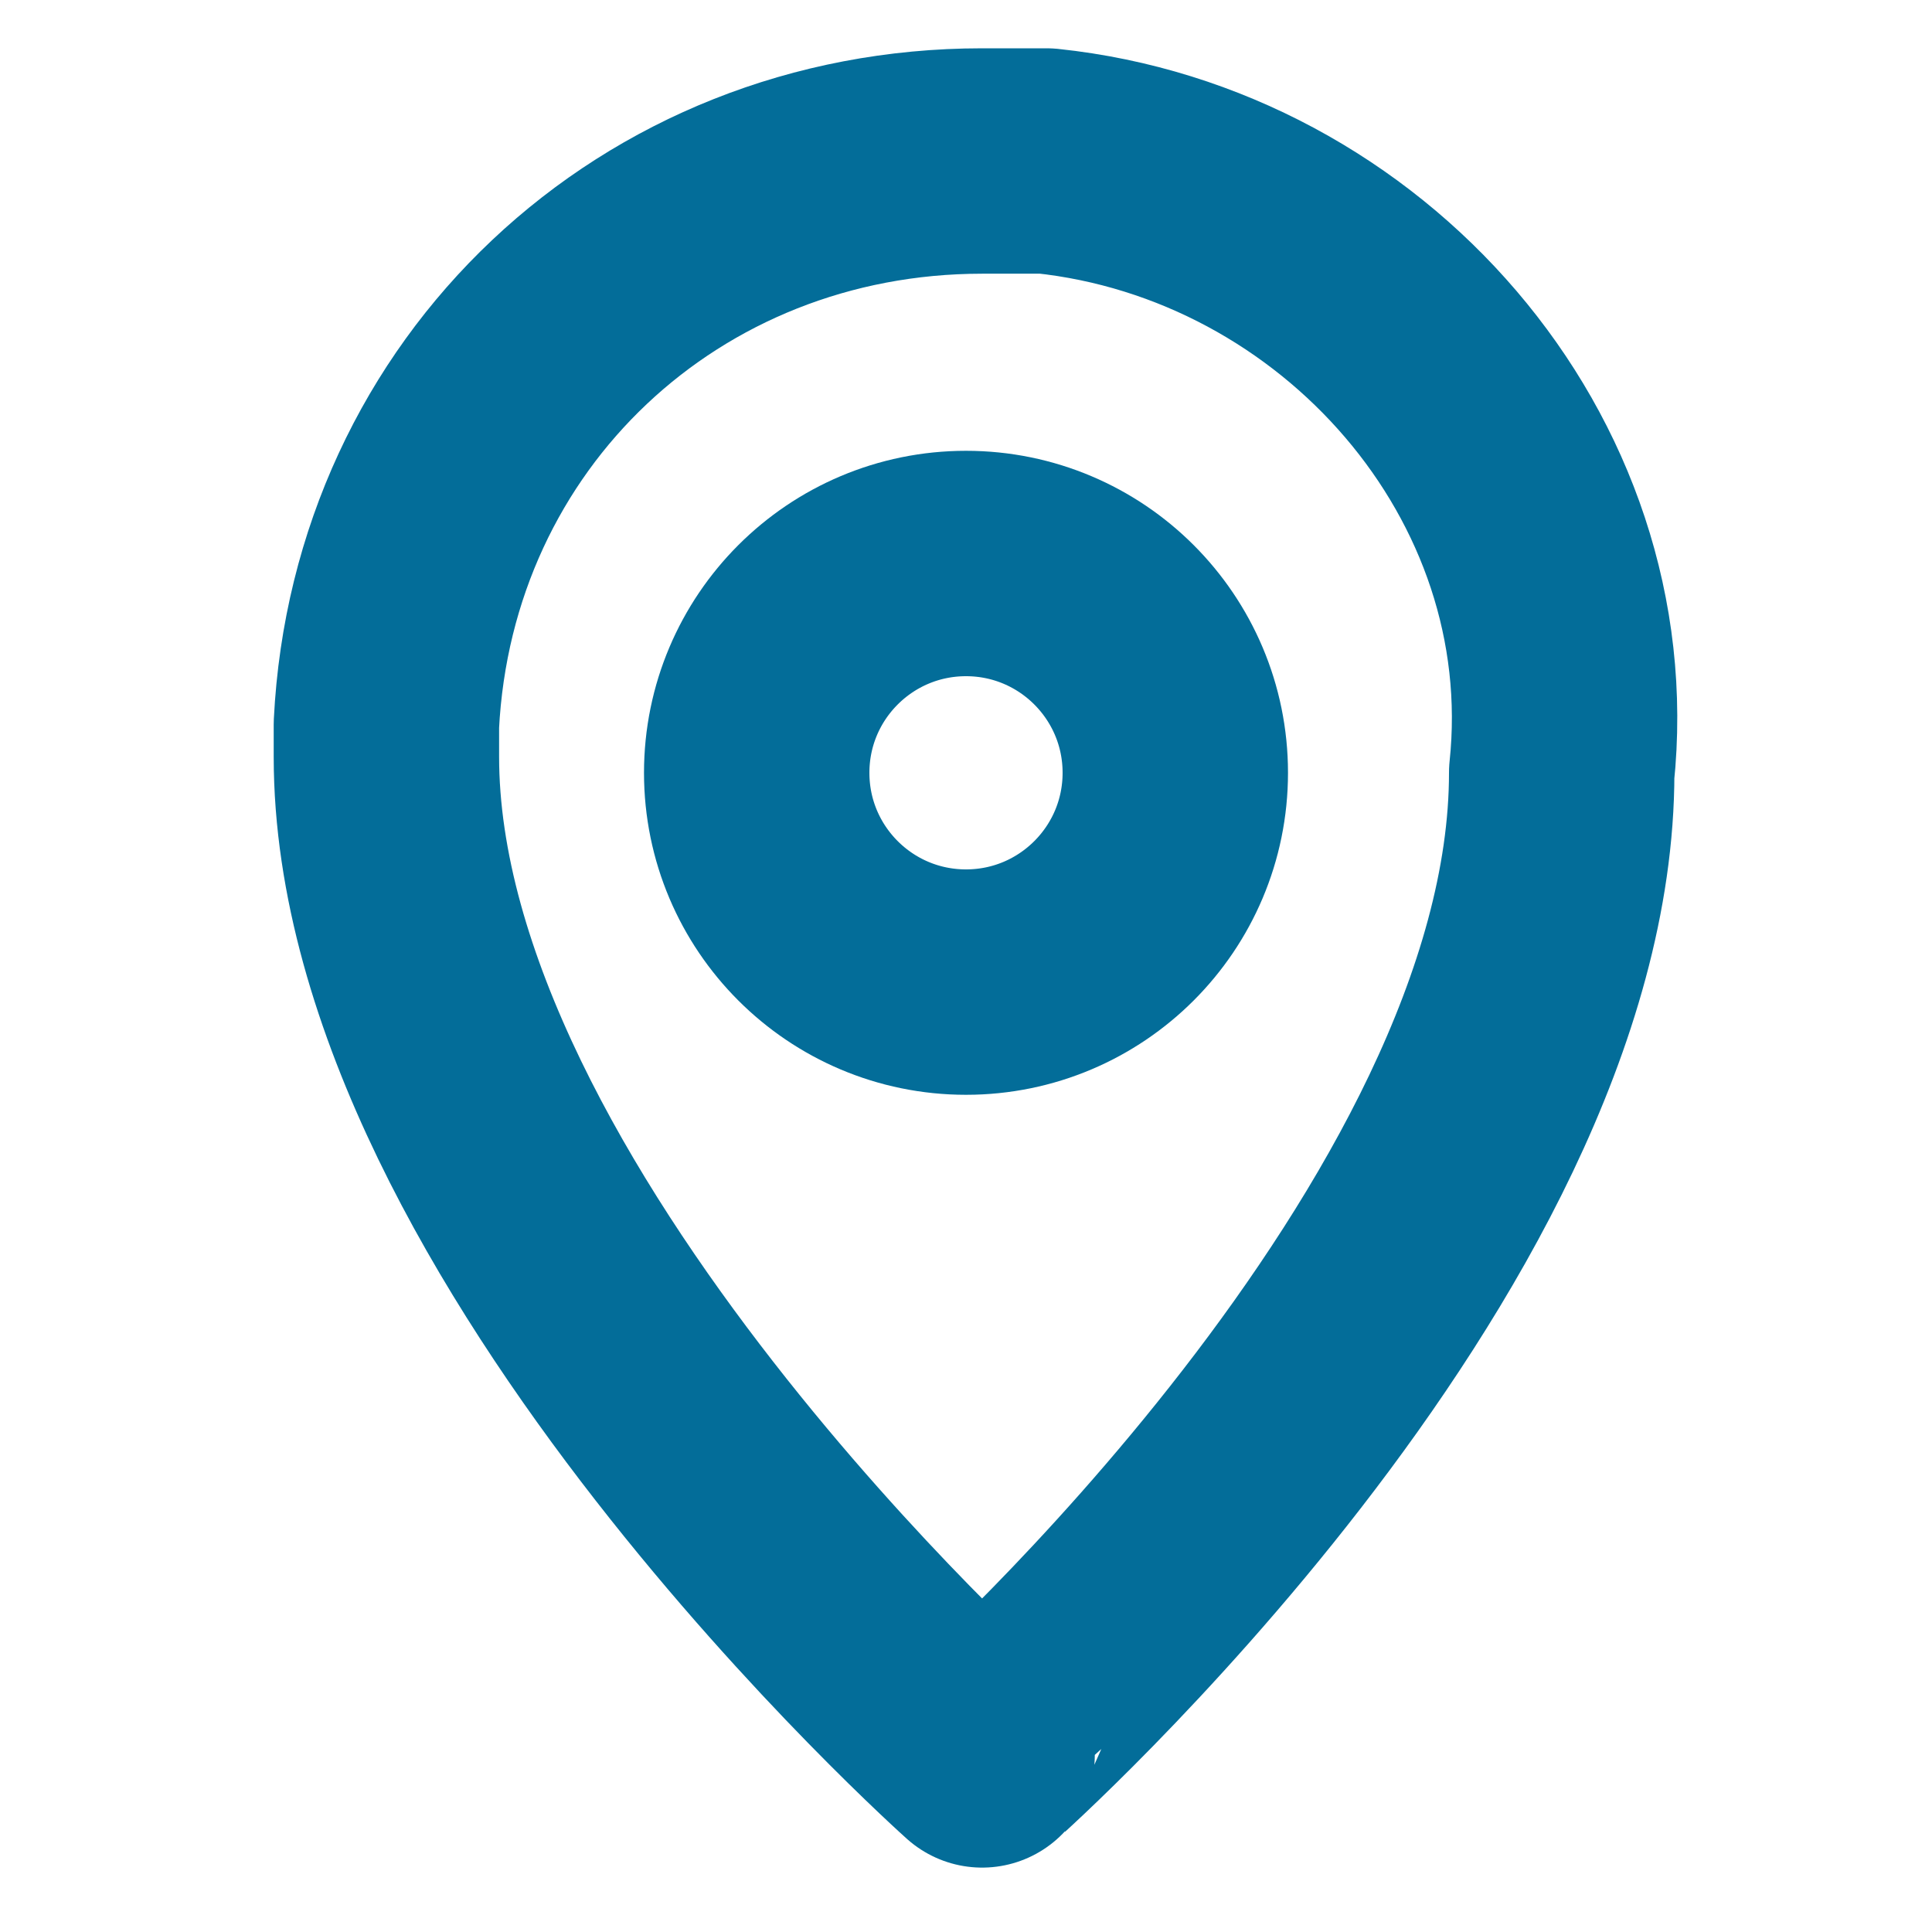 <?xml version="1.0" encoding="utf-8"?>
<!-- Generator: Adobe Illustrator 23.1.1, SVG Export Plug-In . SVG Version: 6.00 Build 0)  -->
<svg version="1.1" id="Ebene_1" xmlns="http://www.w3.org/2000/svg" xmlns:xlink="http://www.w3.org/1999/xlink" x="0px" y="0px"
	 viewBox="0 0 12 12" style="enable-background:new 0 0 12 12;" xml:space="preserve">
<style type="text/css">
	.st0{fill:none;stroke:#036D99;stroke-width:1.4;stroke-linecap:round;stroke-linejoin:round;}
</style>
<g id="Gruppe_647" transform="translate(0.7 0.7)">
	<g id="Gruppe_522" transform="translate(0)">
		<path id="Pfad_321" class="st0" d="M9,4.1c0.2-1.9-1.3-3.6-3.2-3.8c-0.1,0-0.3,0-0.4,0c-2,0-3.6,1.5-3.7,3.5c0,0.1,0,0.2,0,0.2
			c0,2.9,3.7,6.2,3.7,6.2S9,7,9,4.1z"/>
	</g>
	<circle id="Ellipse_58" class="st0" cx="5.3" cy="4.1" r="1.3"/>
</g>
</svg>
